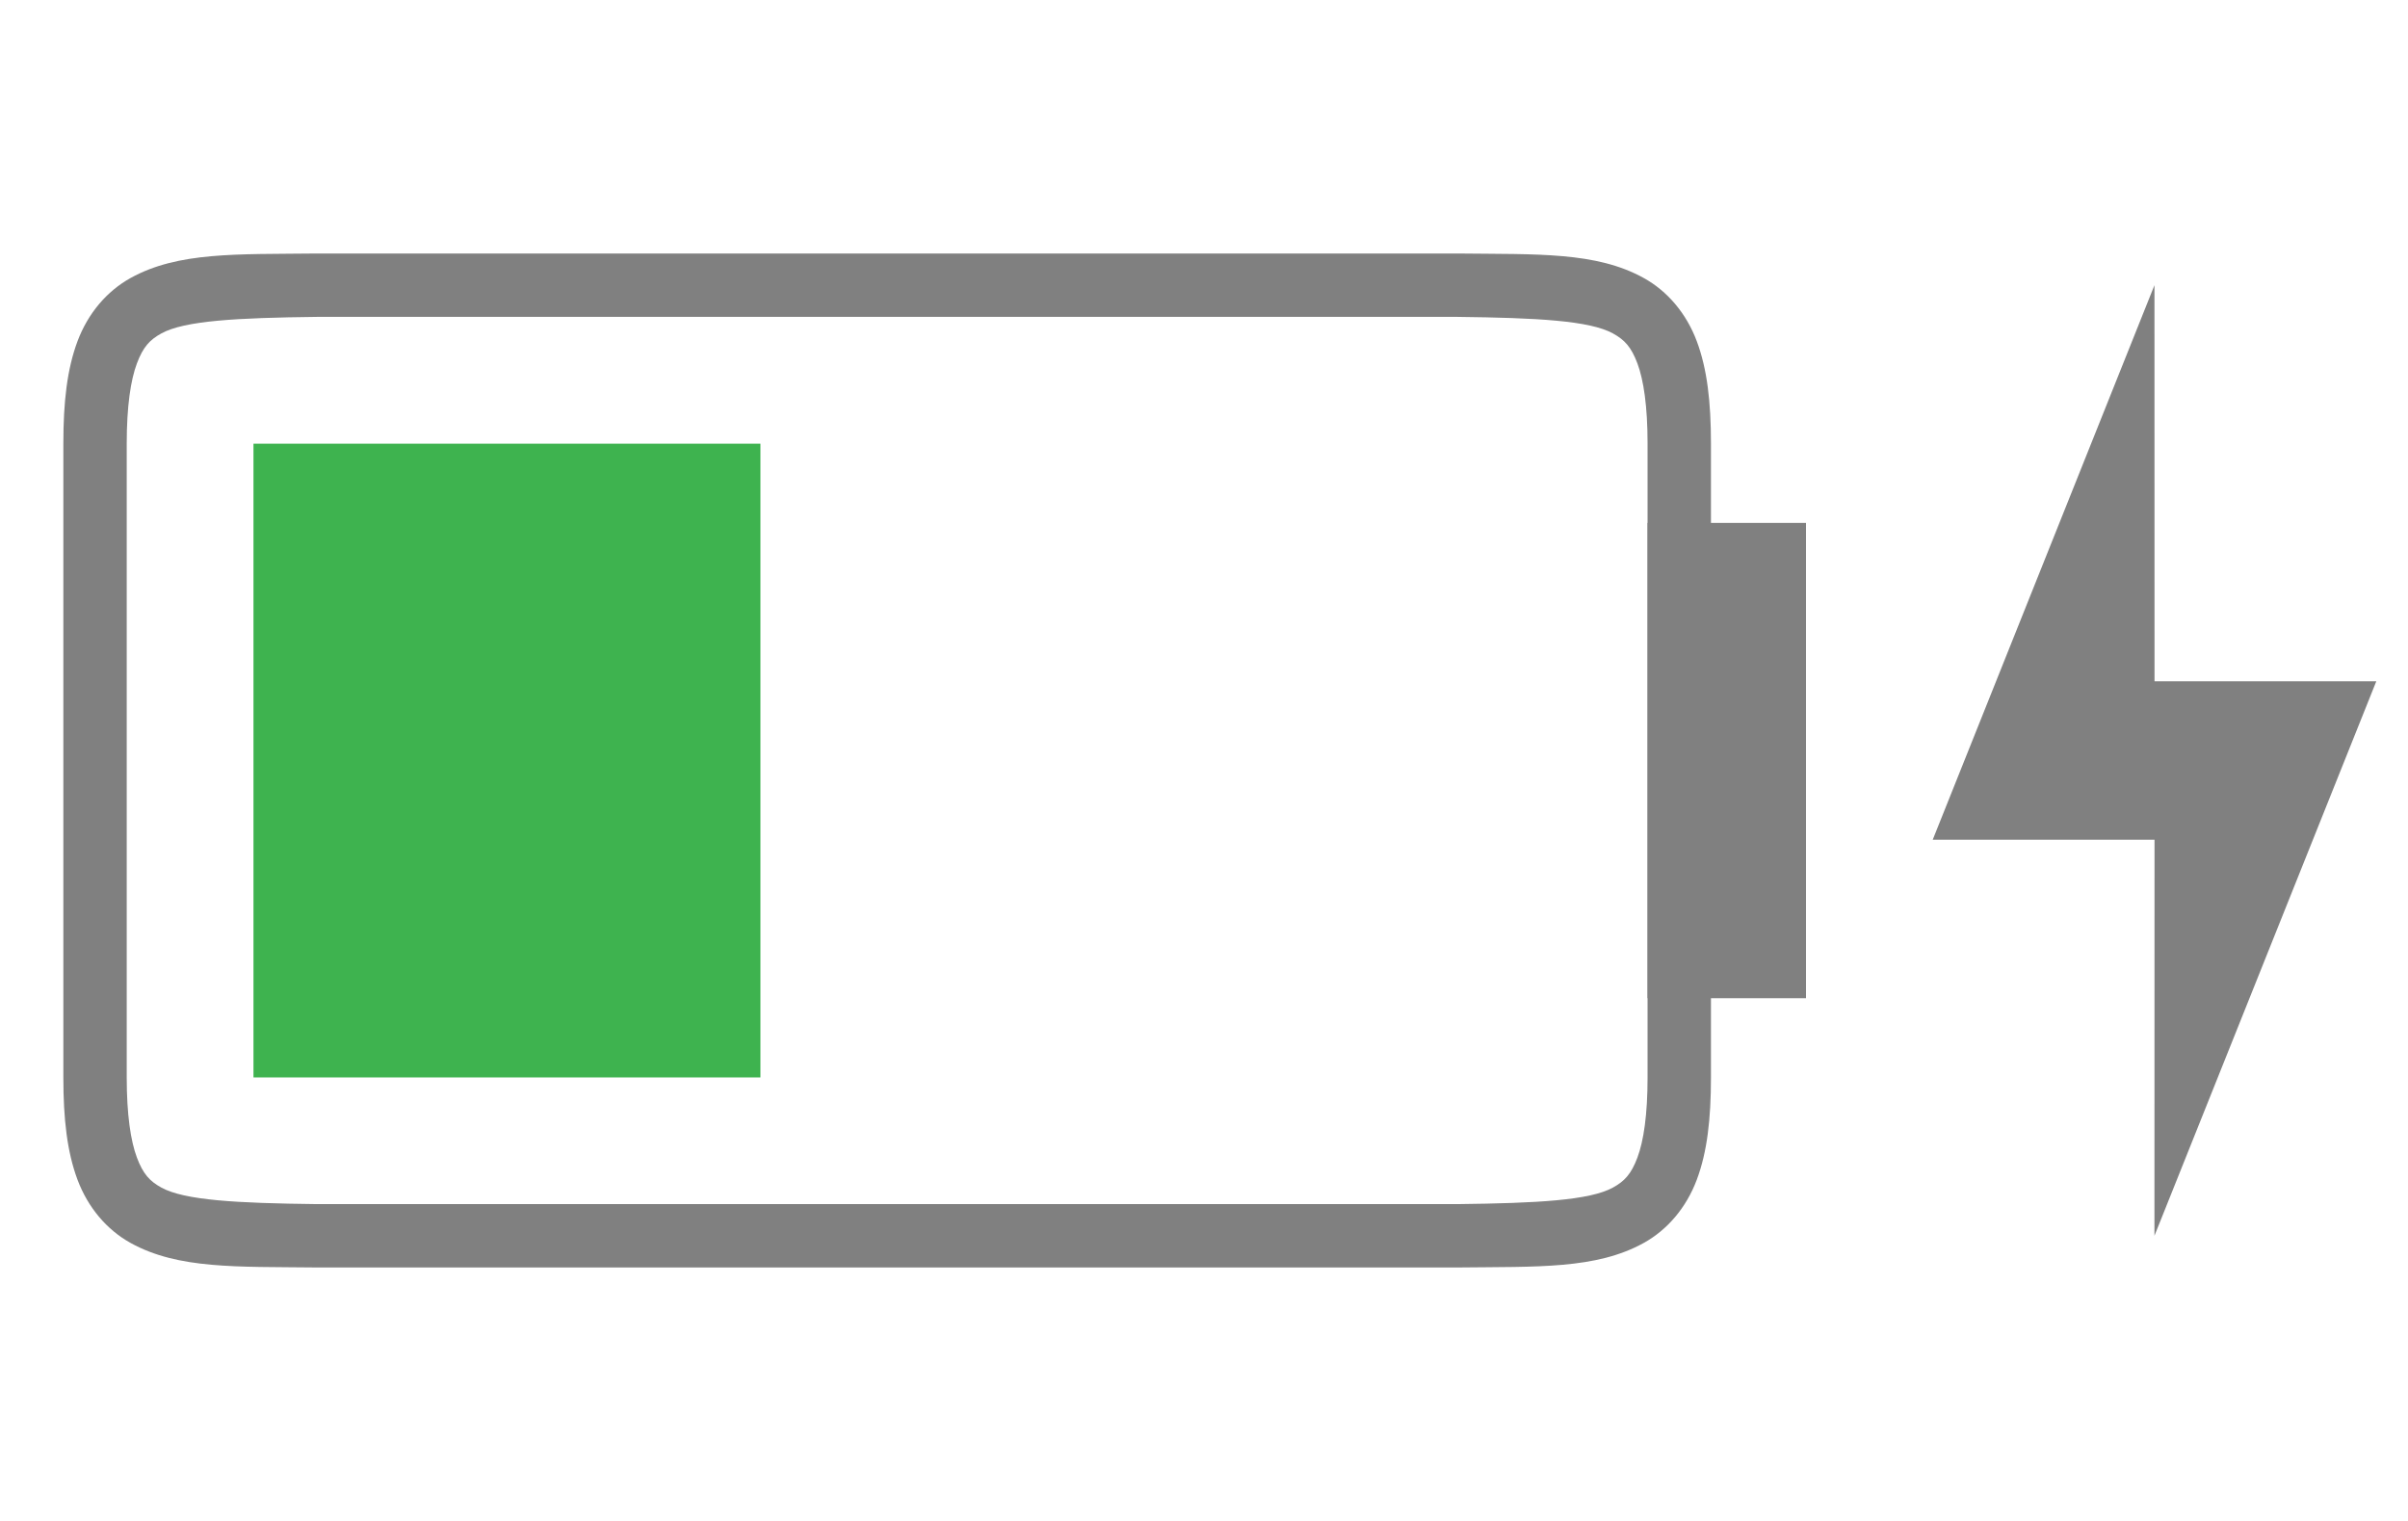 <?xml version="1.0" encoding="UTF-8"?>
<!-- Created with Inkscape (http://www.inkscape.org/) -->
<svg id="svg4874" width="152" height="96" version="1.1" viewBox="0 0 152 96" xmlns="http://www.w3.org/2000/svg" xmlns:cc="http://creativecommons.org/ns#" xmlns:dc="http://purl.org/dc/elements/1.1/" xmlns:rdf="http://www.w3.org/1999/02/22-rdf-syntax-ns#">
 <g id="layer1" transform="translate(67.857 -78.505)">
  <rect id="rect5100" x="-67.857" y="78.505" width="152" height="96" style="fill:none;opacity:.212"/>
  <path id="path4213" d="m-47.881 94.506c-5.033 0.058-8.714-0.12-11.725 1.541-1.506 0.831-2.697 2.236-3.356 3.99-0.659 1.755-0.896 3.838-0.896 6.469v40c0 2.63 0.238 4.712 0.896 6.467 0.659 1.755 1.85 3.16 3.356 3.99 3.011 1.661 6.692 1.485 11.725 1.543h0.012 72.023 0.012c5.033-0.058 8.714 0.118 11.725-1.543 1.506-0.831 2.697-2.236 3.356-3.99 0.659-1.755 0.896-3.836 0.896-6.467v-40c0-2.63-0.238-4.714-0.896-6.469-0.659-1.755-1.85-3.16-3.356-3.99-3.011-1.661-6.692-1.483-11.725-1.541h-0.012-72.023-0.012zm0.023 4h72c5.038 0.059 8.352 0.237 9.816 1.045 0.734 0.405 1.153 0.853 1.543 1.893 0.39 1.04 0.641 2.693 0.641 5.062v40c0 2.37-0.25 4.023-0.641 5.062-0.39 1.04-0.809 1.488-1.543 1.893-1.464 0.808-4.778 0.986-9.816 1.045h-71.977-0.023c-5.038-0.059-8.352-0.237-9.816-1.045-0.734-0.405-1.151-0.853-1.541-1.893-0.39-1.04-0.643-2.693-0.643-5.062v-40c0-2.37 0.252-4.023 0.643-5.062 0.39-1.04 0.807-1.488 1.541-1.893 1.464-0.808 4.778-0.986 9.816-1.045z" style="block-progression:tb;color-rendering:auto;color:#000000;fill:#808080;font-feature-settings:normal;font-variant-alternates:normal;font-variant-caps:normal;font-variant-ligatures:none;font-variant-numeric:normal;font-variant-position:normal;image-rendering:auto;isolation:auto;mix-blend-mode:normal;shape-padding:0;shape-rendering:auto;solid-color:#000000;text-decoration-color:#000000;text-decoration-line:none;text-decoration-style:solid;text-indent:0;text-transform:none;white-space:normal"/>
  <rect id="rect4215" x="36.143" y="111.51" width="10" height="30" style="color:#000000;fill:#808080"/>
  <path id="path3847-06-9" d="m68.139 96.505-13.996 35h14l-5e-3 25 14.005-35h-14z" style="fill:#808080"/>
  <rect id="rect4217" x="-51.857" y="106.51" width="32" height="40" style="color:#000000;fill:#3eb34f"/>
 </g>
</svg>
